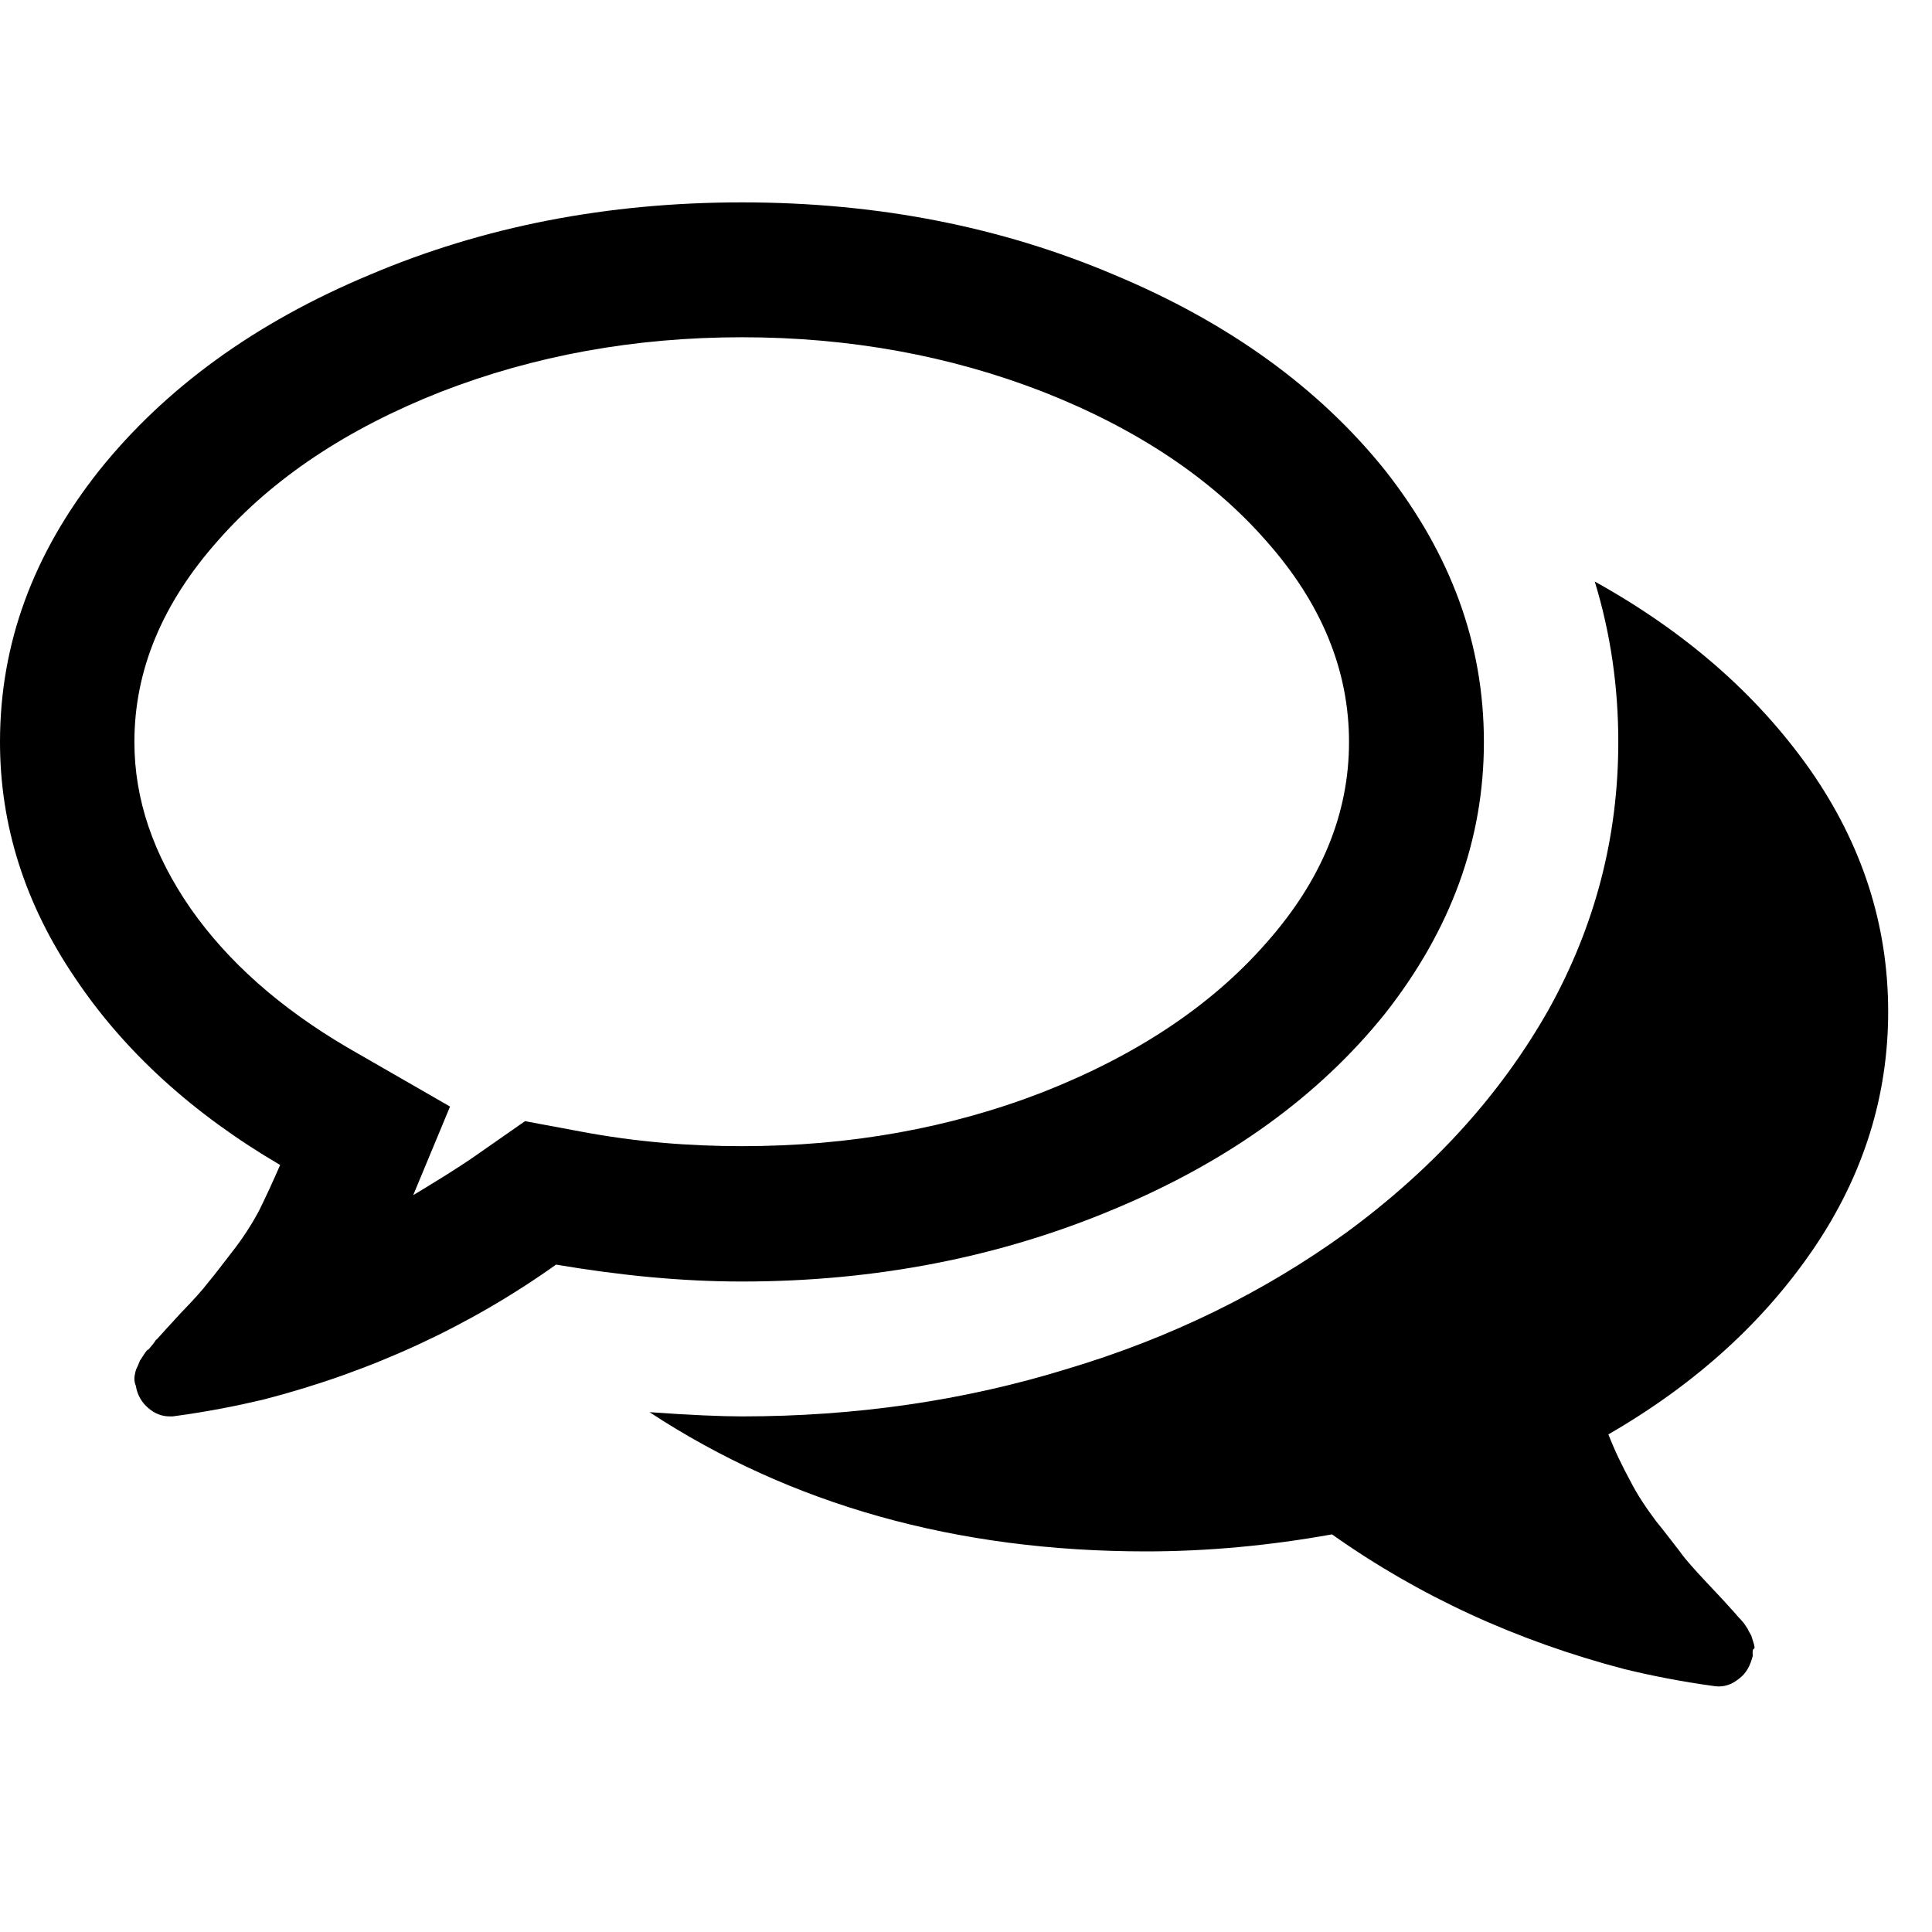 <?xml version="1.0" encoding="UTF-8"?>
<svg xmlns="http://www.w3.org/2000/svg" xmlns:xlink="http://www.w3.org/1999/xlink" width="16pt" height="16pt" viewBox="0 0 16 16" version="1.1">
<g id="surface1">
<path style=" stroke:none;fill-rule:nonzero;fill:rgb(0%,0%,0%);fill-opacity:1;" d="M 9.23 10.012 C 10.176 9.617 10.926 9.074 11.473 8.391 C 12.016 7.699 12.289 6.953 12.289 6.145 C 12.289 5.332 12.016 4.59 11.473 3.898 C 10.926 3.215 10.176 2.672 9.23 2.277 C 8.285 1.875 7.258 1.676 6.145 1.676 C 5.031 1.676 4.004 1.875 3.059 2.277 C 2.113 2.672 1.367 3.215 0.82 3.898 C 0.273 4.59 0 5.332 0 6.145 C 0 6.836 0.207 7.488 0.621 8.098 C 1.031 8.711 1.602 9.227 2.32 9.648 C 2.262 9.781 2.203 9.91 2.145 10.027 C 2.082 10.145 2.008 10.258 1.926 10.363 C 1.84 10.473 1.777 10.559 1.727 10.617 C 1.68 10.68 1.602 10.766 1.5 10.871 C 1.395 10.984 1.332 11.055 1.297 11.094 C 1.297 11.086 1.289 11.102 1.266 11.133 C 1.238 11.164 1.23 11.18 1.227 11.176 C 1.223 11.176 1.211 11.188 1.191 11.219 C 1.172 11.25 1.16 11.266 1.16 11.266 L 1.141 11.312 C 1.133 11.328 1.125 11.344 1.121 11.363 C 1.117 11.383 1.113 11.398 1.113 11.418 C 1.113 11.441 1.117 11.457 1.125 11.477 C 1.137 11.551 1.172 11.613 1.227 11.66 C 1.281 11.707 1.34 11.73 1.406 11.73 L 1.43 11.73 C 1.723 11.691 1.969 11.641 2.184 11.59 C 3.078 11.359 3.887 10.984 4.605 10.473 C 5.133 10.562 5.641 10.613 6.145 10.613 C 7.254 10.613 8.285 10.41 9.23 10.012 Z M 4.348 9.285 L 3.961 9.555 C 3.801 9.668 3.621 9.777 3.422 9.898 L 3.727 9.164 L 2.879 8.676 C 2.32 8.348 1.887 7.965 1.578 7.523 C 1.27 7.078 1.113 6.621 1.113 6.145 C 1.113 5.551 1.344 4.996 1.805 4.477 C 2.258 3.961 2.875 3.551 3.648 3.246 C 4.422 2.945 5.254 2.793 6.145 2.793 C 7.035 2.793 7.867 2.945 8.641 3.246 C 9.414 3.551 10.031 3.961 10.484 4.477 C 10.945 4.996 11.172 5.551 11.172 6.145 C 11.172 6.738 10.945 7.293 10.484 7.812 C 10.031 8.328 9.414 8.738 8.641 9.043 C 7.867 9.344 7.035 9.492 6.145 9.492 C 5.707 9.492 5.266 9.457 4.809 9.371 Z M 4.348 9.285 "/>
<path style=" stroke:none;fill-rule:nonzero;fill:rgb(0%,0%,0%);fill-opacity:1;" d="M 15.02 10.34 C 15.434 9.73 15.637 9.074 15.637 8.379 C 15.637 7.66 15.422 6.992 14.988 6.371 C 14.547 5.746 13.953 5.23 13.207 4.816 C 13.34 5.25 13.402 5.695 13.402 6.145 C 13.402 6.922 13.215 7.66 12.824 8.363 C 12.43 9.059 11.875 9.676 11.145 10.211 C 10.469 10.699 9.703 11.078 8.84 11.336 C 7.98 11.602 7.078 11.73 6.145 11.73 C 5.973 11.73 5.715 11.719 5.379 11.695 C 6.547 12.461 7.918 12.848 9.492 12.848 C 9.996 12.848 10.508 12.801 11.031 12.707 C 11.754 13.219 12.562 13.59 13.457 13.824 C 13.668 13.875 13.918 13.926 14.207 13.965 C 14.281 13.973 14.344 13.949 14.402 13.902 C 14.461 13.859 14.496 13.793 14.516 13.711 C 14.512 13.68 14.516 13.656 14.523 13.656 C 14.535 13.652 14.531 13.633 14.52 13.598 C 14.508 13.562 14.504 13.547 14.504 13.547 L 14.48 13.504 C 14.477 13.492 14.465 13.477 14.449 13.453 C 14.438 13.434 14.422 13.422 14.414 13.41 C 14.406 13.402 14.391 13.387 14.375 13.367 C 14.359 13.348 14.348 13.336 14.34 13.328 C 14.309 13.293 14.242 13.219 14.137 13.109 C 14.035 13 13.957 12.914 13.914 12.852 C 13.867 12.793 13.801 12.703 13.715 12.598 C 13.633 12.488 13.559 12.379 13.5 12.262 C 13.438 12.148 13.375 12.02 13.32 11.879 C 14.043 11.461 14.605 10.949 15.02 10.34 Z M 15.02 10.34 "/>
</g>
</svg>
